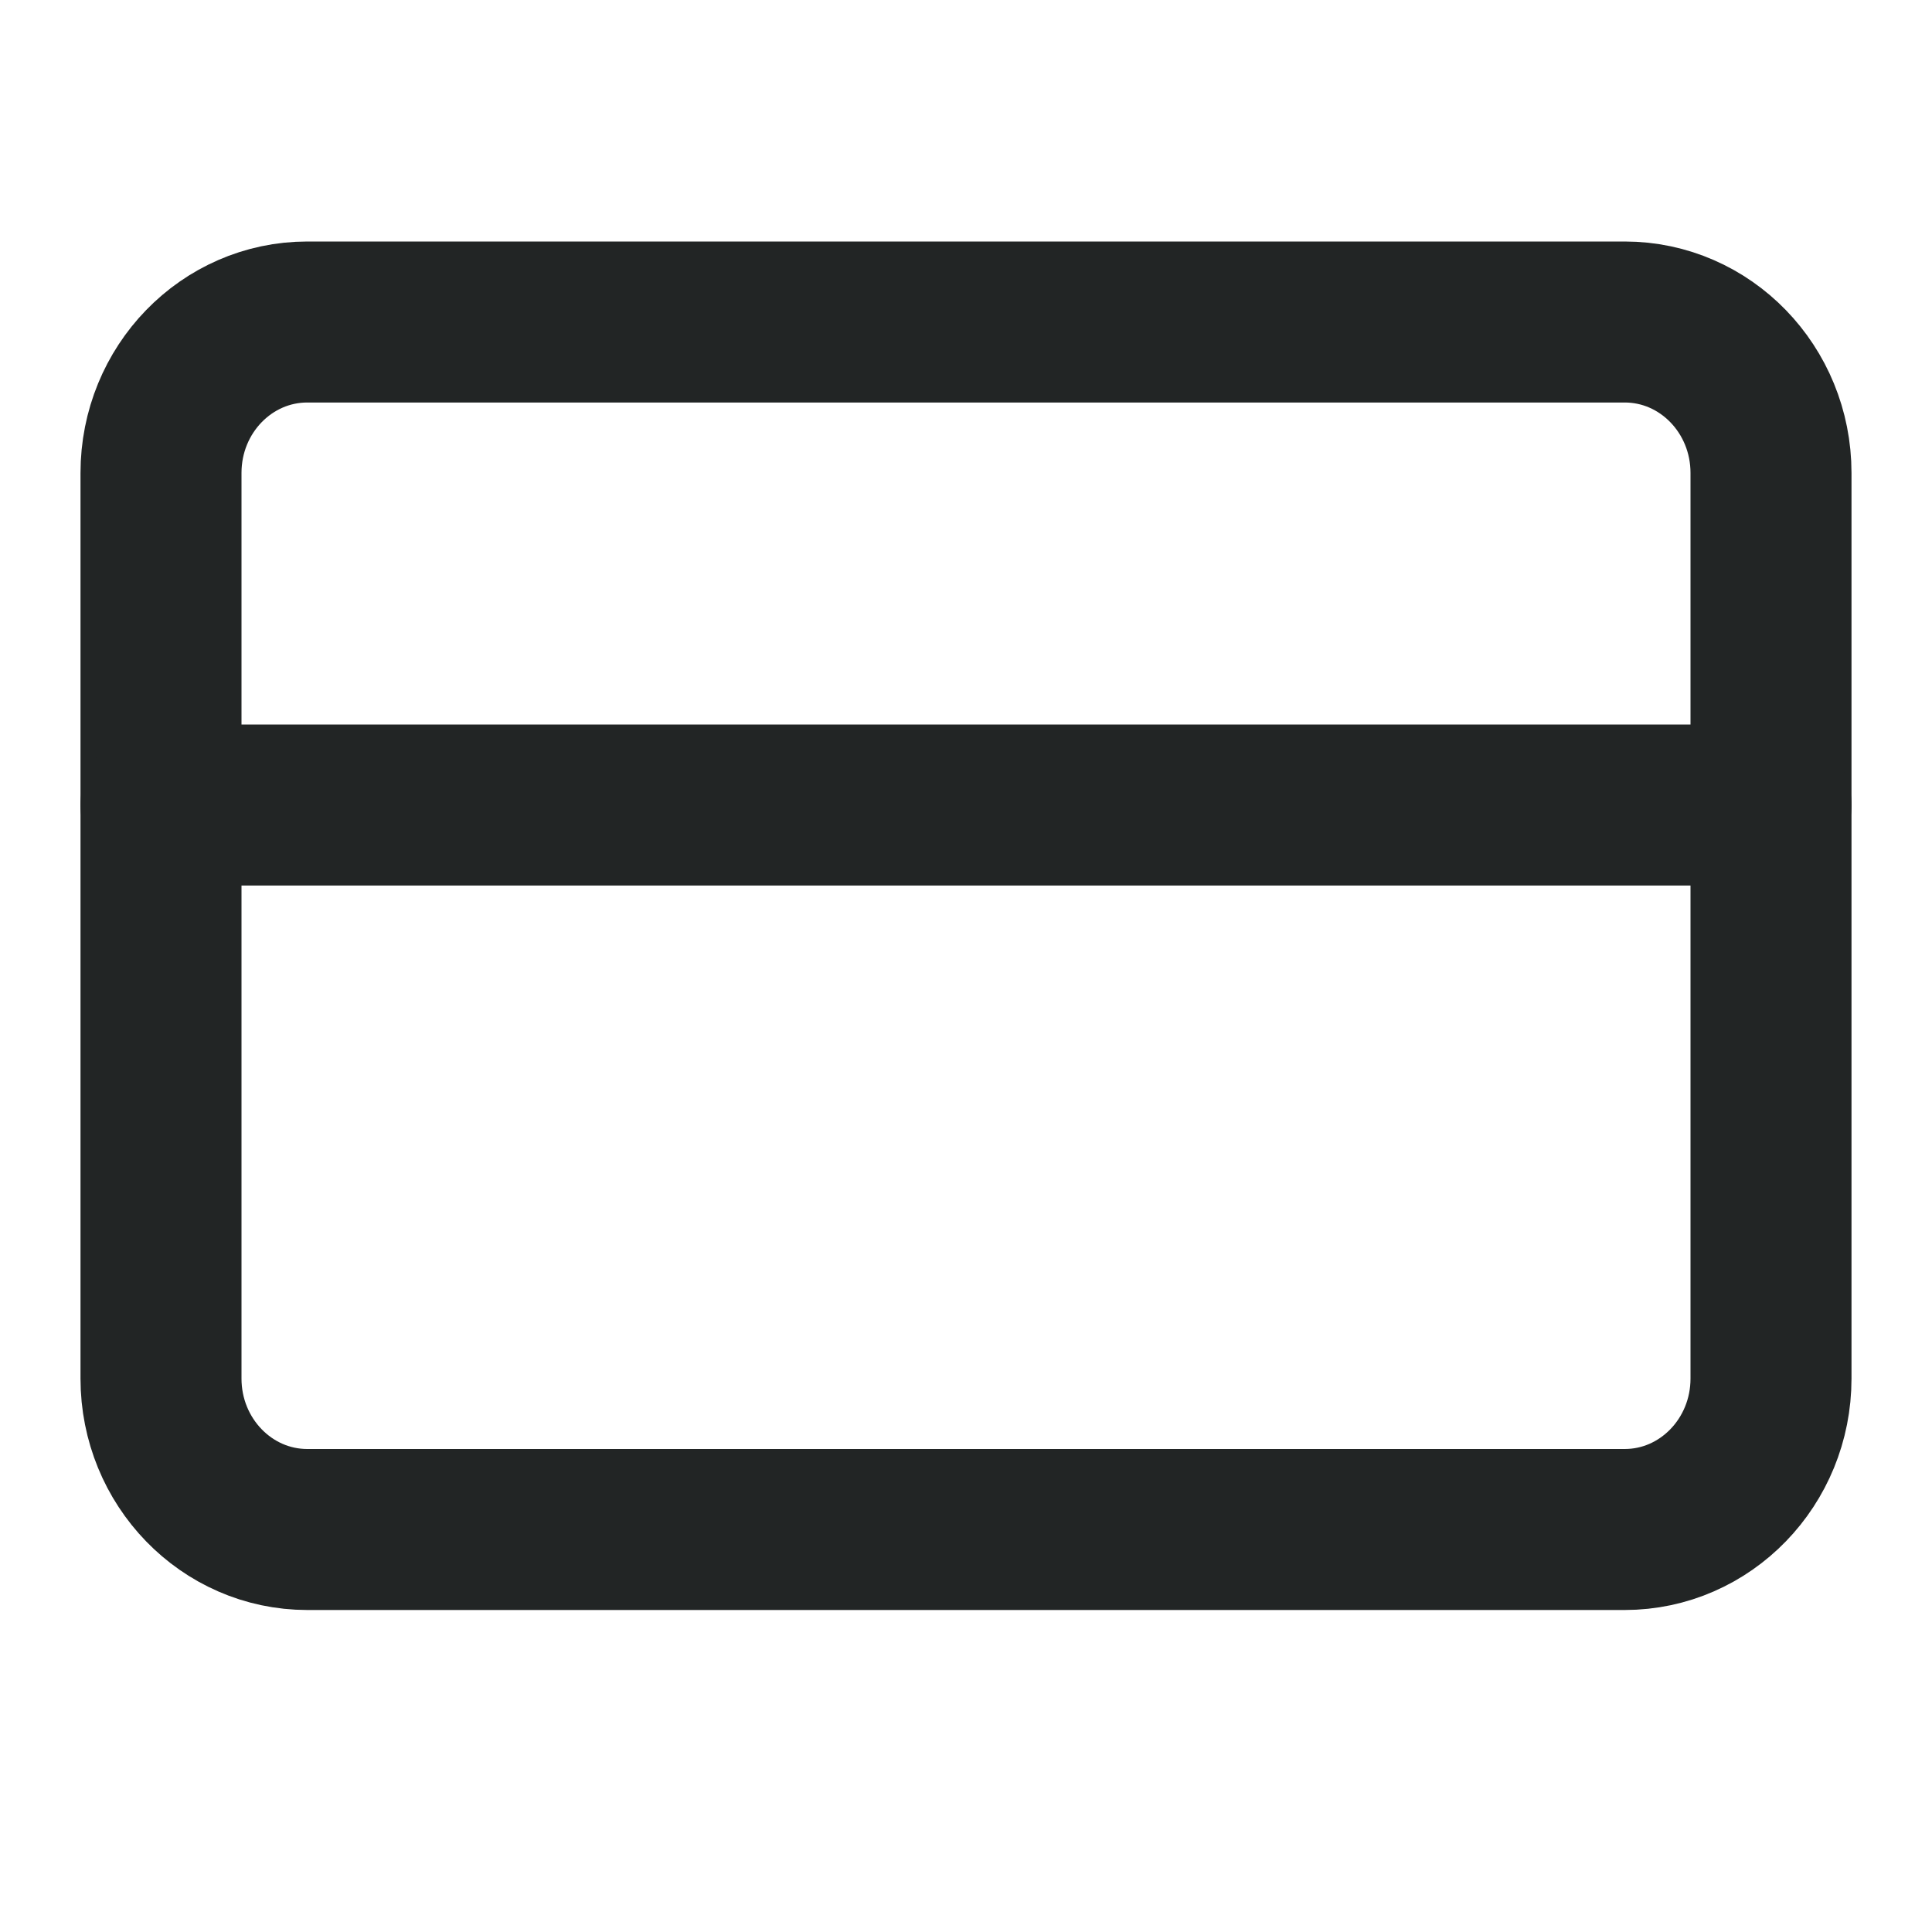 <svg width="24" height="24" viewBox="0 0 24 24" fill="none" xmlns="http://www.w3.org/2000/svg">
<path d="M20.182 4H3.818C2.814 4 2 4.839 2 5.875V17.125C2 18.16 2.814 19 3.818 19H20.182C21.186 19 22 18.16 22 17.125V5.875C22 4.839 21.186 4 20.182 4Z" stroke="#222525" stroke-width="2" stroke-linecap="round" stroke-linejoin="round"/>
<path d="M2 10H22" stroke="#222525" stroke-width="2" stroke-linecap="round" stroke-linejoin="round"/>
</svg>
